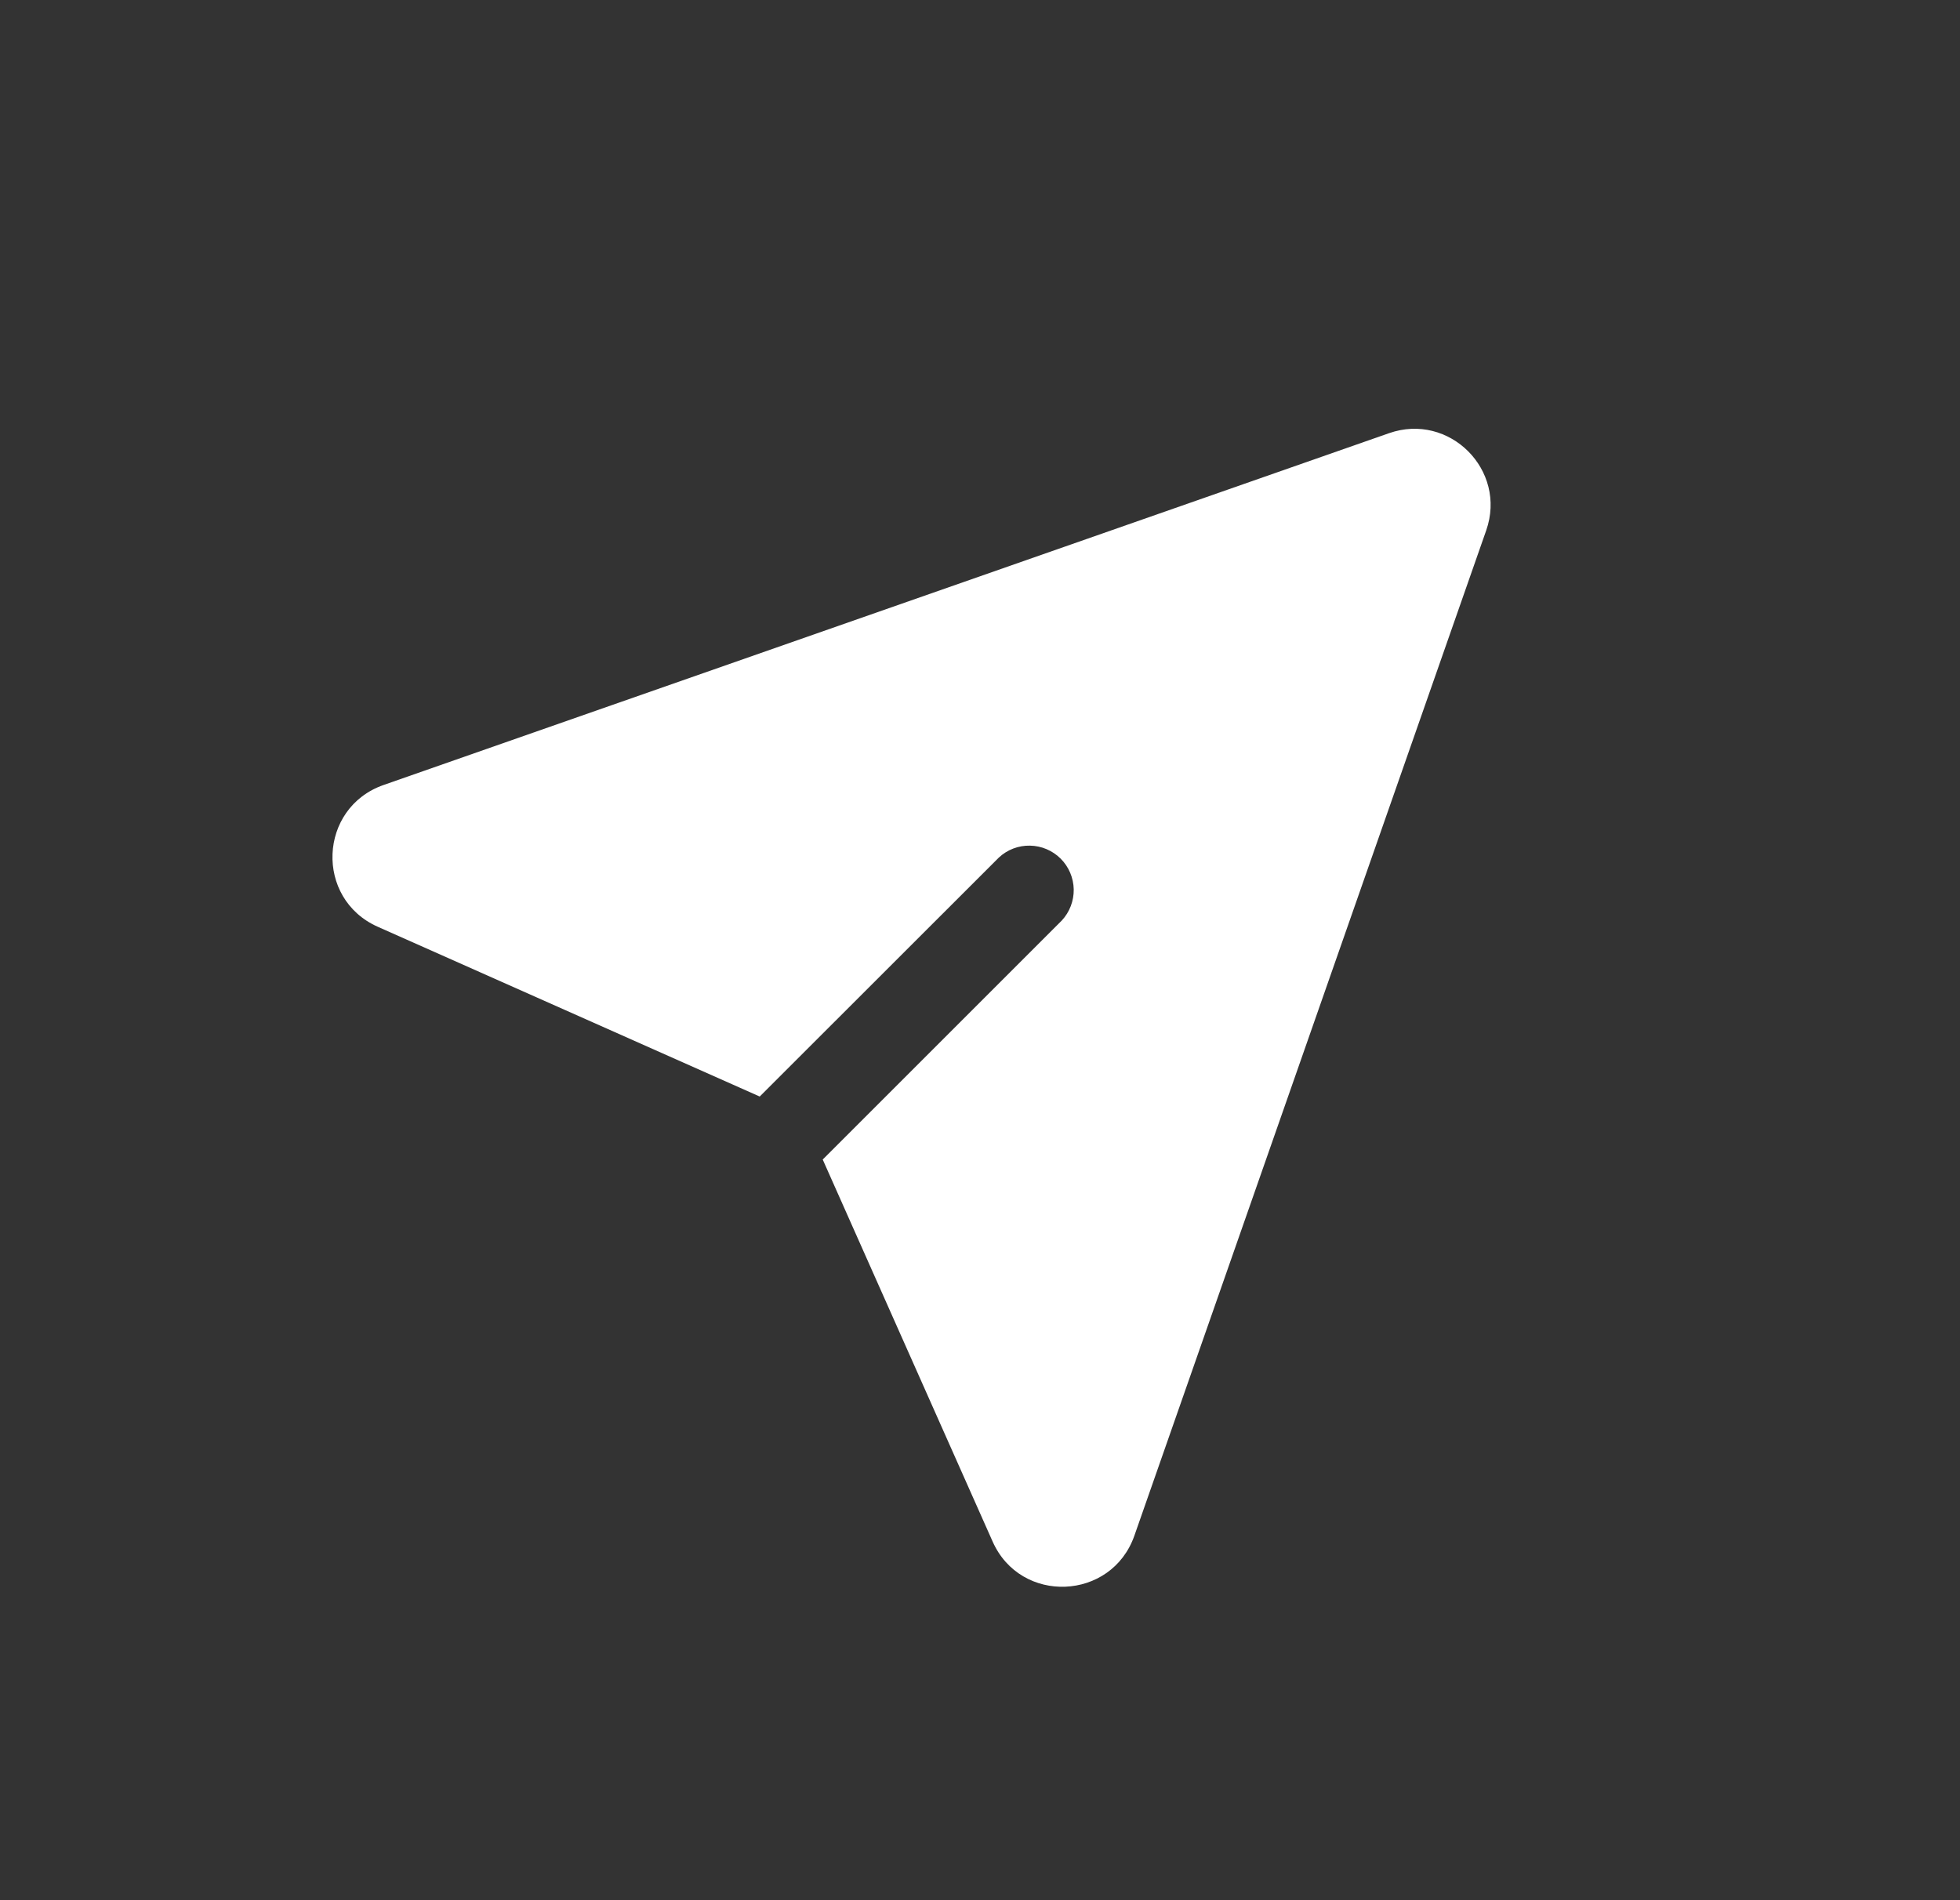 <svg width="33" height="32" viewBox="0 0 33 32" fill="none" xmlns="http://www.w3.org/2000/svg">
<rect x="0" y="0" width="33" height="32" fill="#333333" stroke="none"/>
<path d="M23.387 7.295C24.402 6.94 25.378 7.916 25.023 8.932L19.099 25.862C18.713 26.96 17.183 27.022 16.712 25.959L13.852 19.527L17.877 15.502C18.009 15.36 18.081 15.172 18.078 14.977C18.074 14.783 17.996 14.598 17.858 14.46C17.721 14.323 17.535 14.244 17.341 14.241C17.147 14.237 16.959 14.309 16.817 14.442L12.791 18.466L6.36 15.607C5.297 15.134 5.36 13.605 6.457 13.22L23.387 7.295Z" fill="white"/>
</svg>
